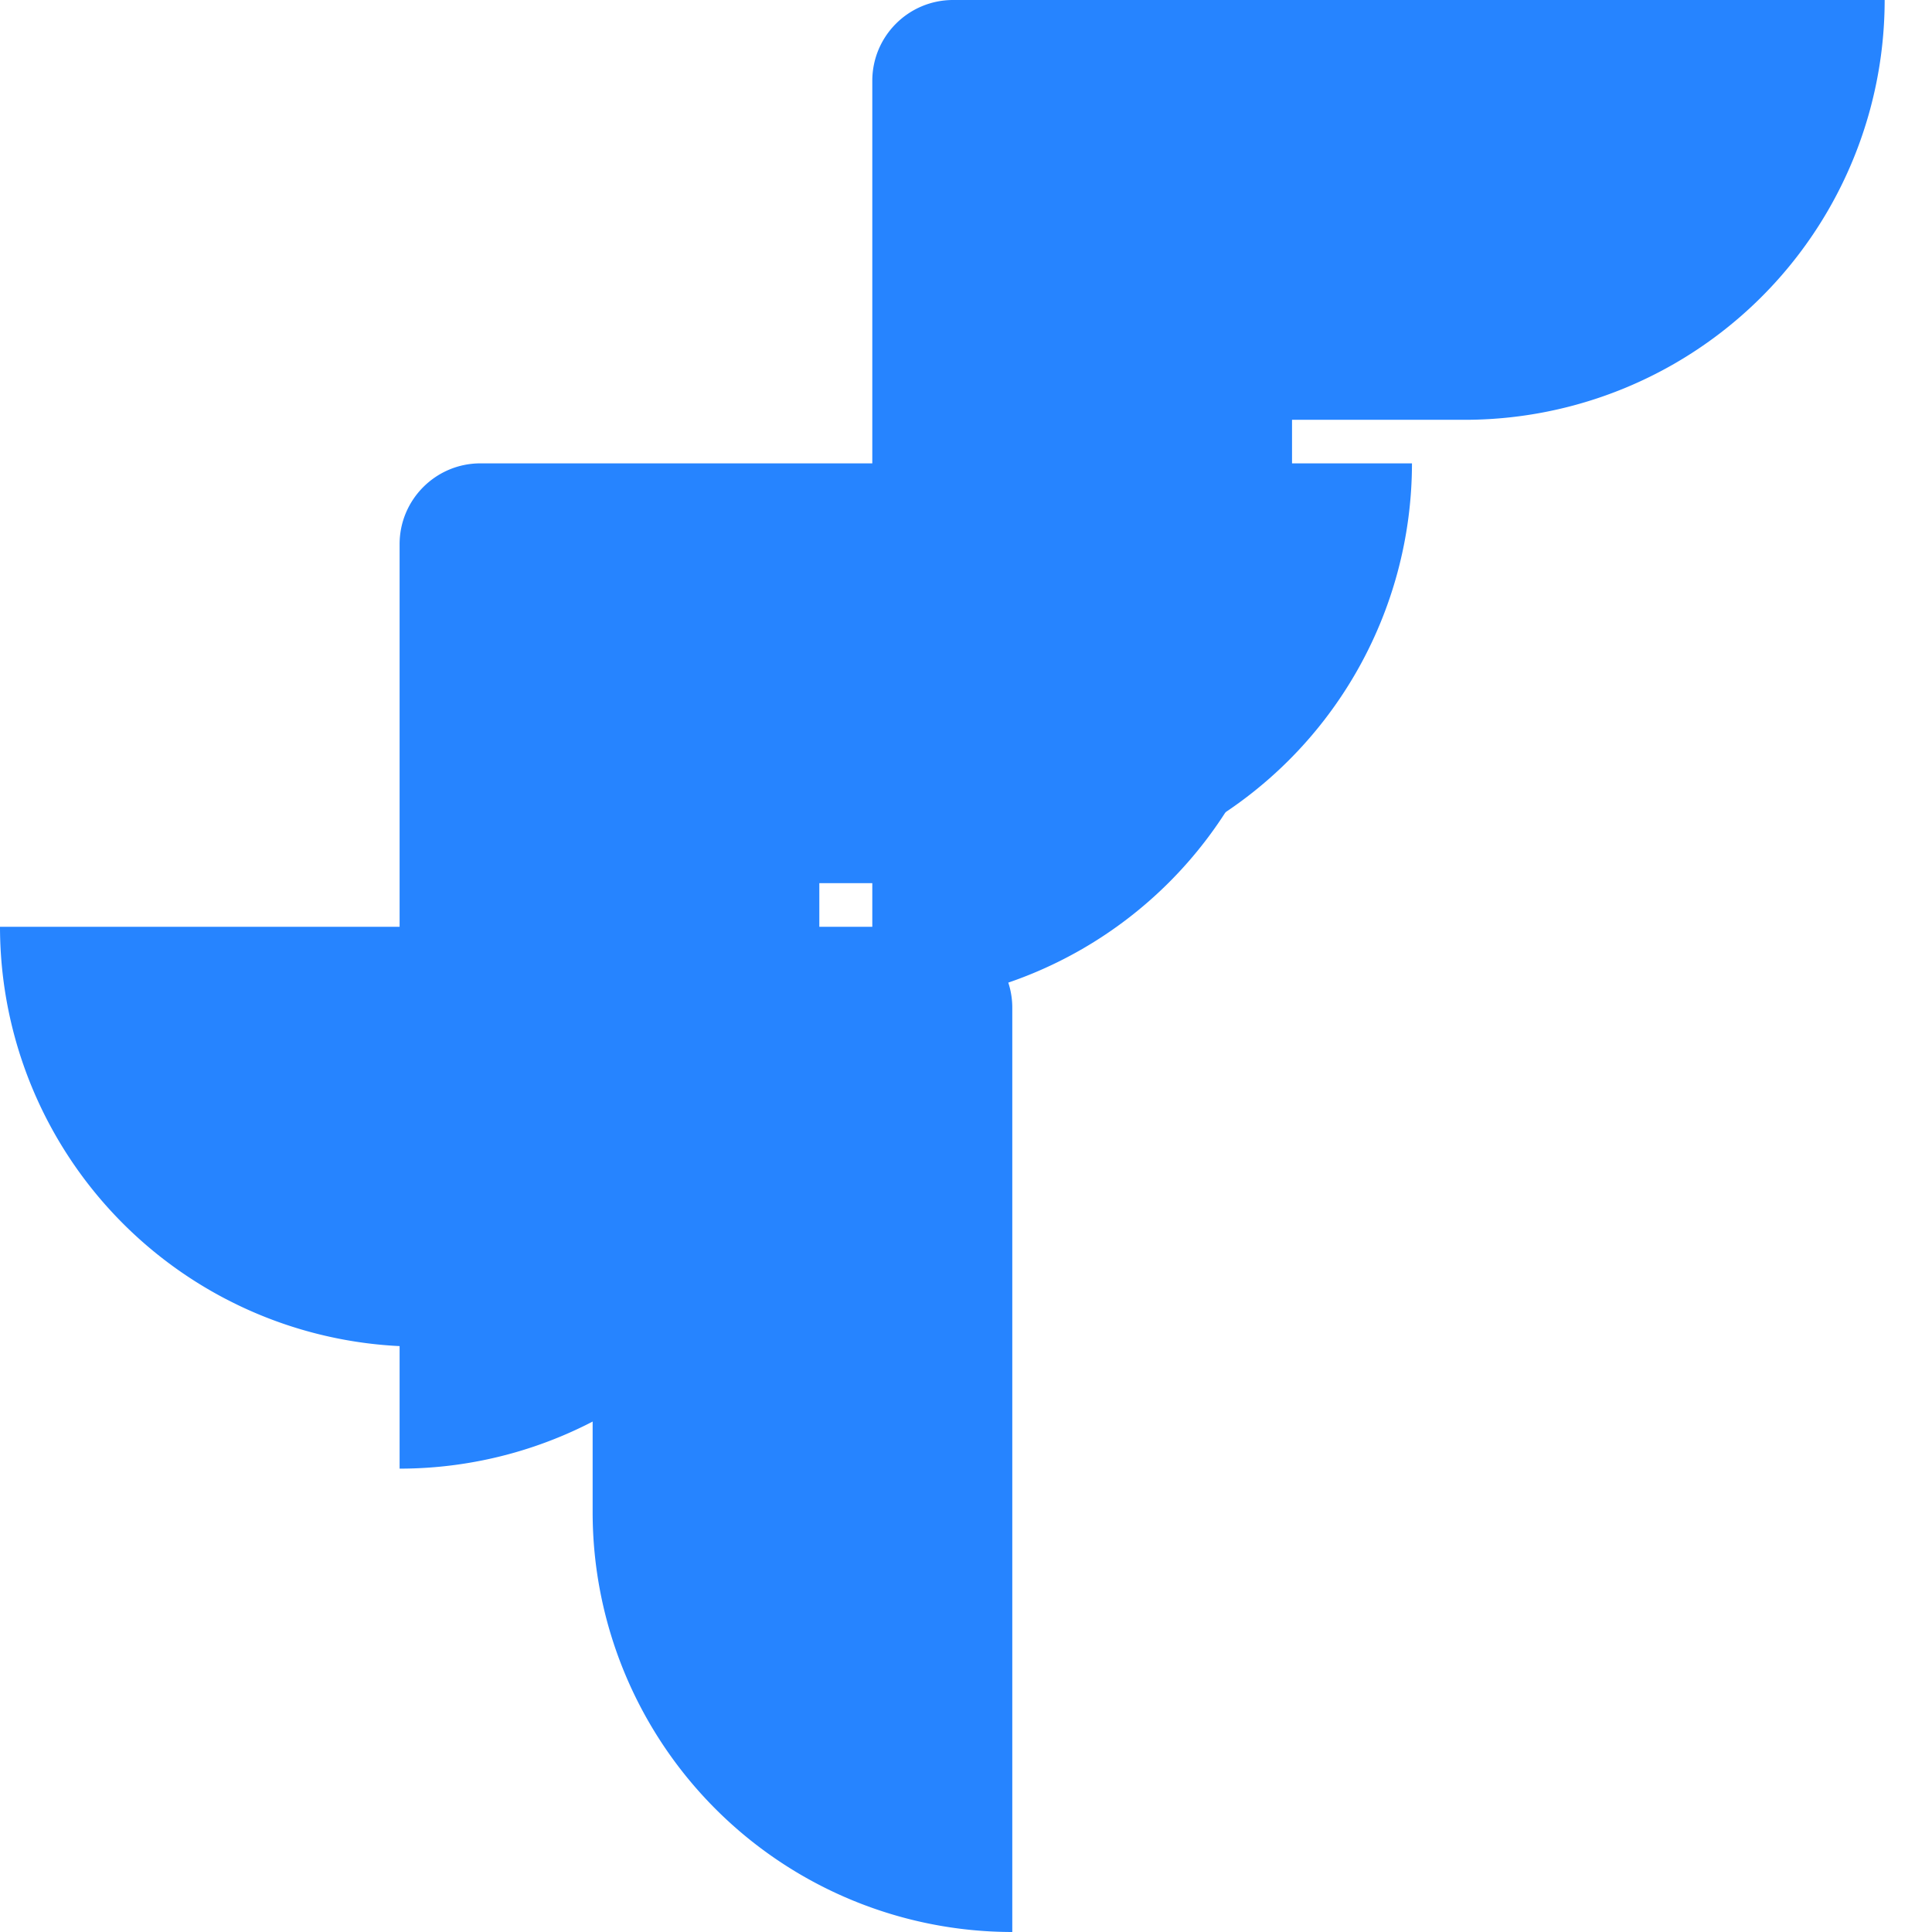 <svg xmlns="http://www.w3.org/2000/svg" viewBox="0 0 24 24" fill="none">
  <path d="M11.571 11.513H0a5.218 5.218 0 0 0 5.232 5.215h2.13v2.057A5.215 5.215 0 0 0 12.575 24V12.517a1.005 1.005 0 0 0-1.005-1.004Z" fill="#2684FF"/>
  <path d="M5.968 5.756H17.54a5.218 5.218 0 0 1-5.232 5.215h-2.13v2.057A5.215 5.215 0 0 1 4.964 18.244V6.76c0-.554.45-1.004 1.004-1.004Z" fill="#2684FF"/>
  <path d="M11.84 0h11.572a5.218 5.218 0 0 1-5.232 5.215h-2.13v2.057A5.215 5.215 0 0 1 10.836 12.488V1.004C10.836.45 11.285 0 11.84 0Z" fill="#2684FF"/>
</svg> 